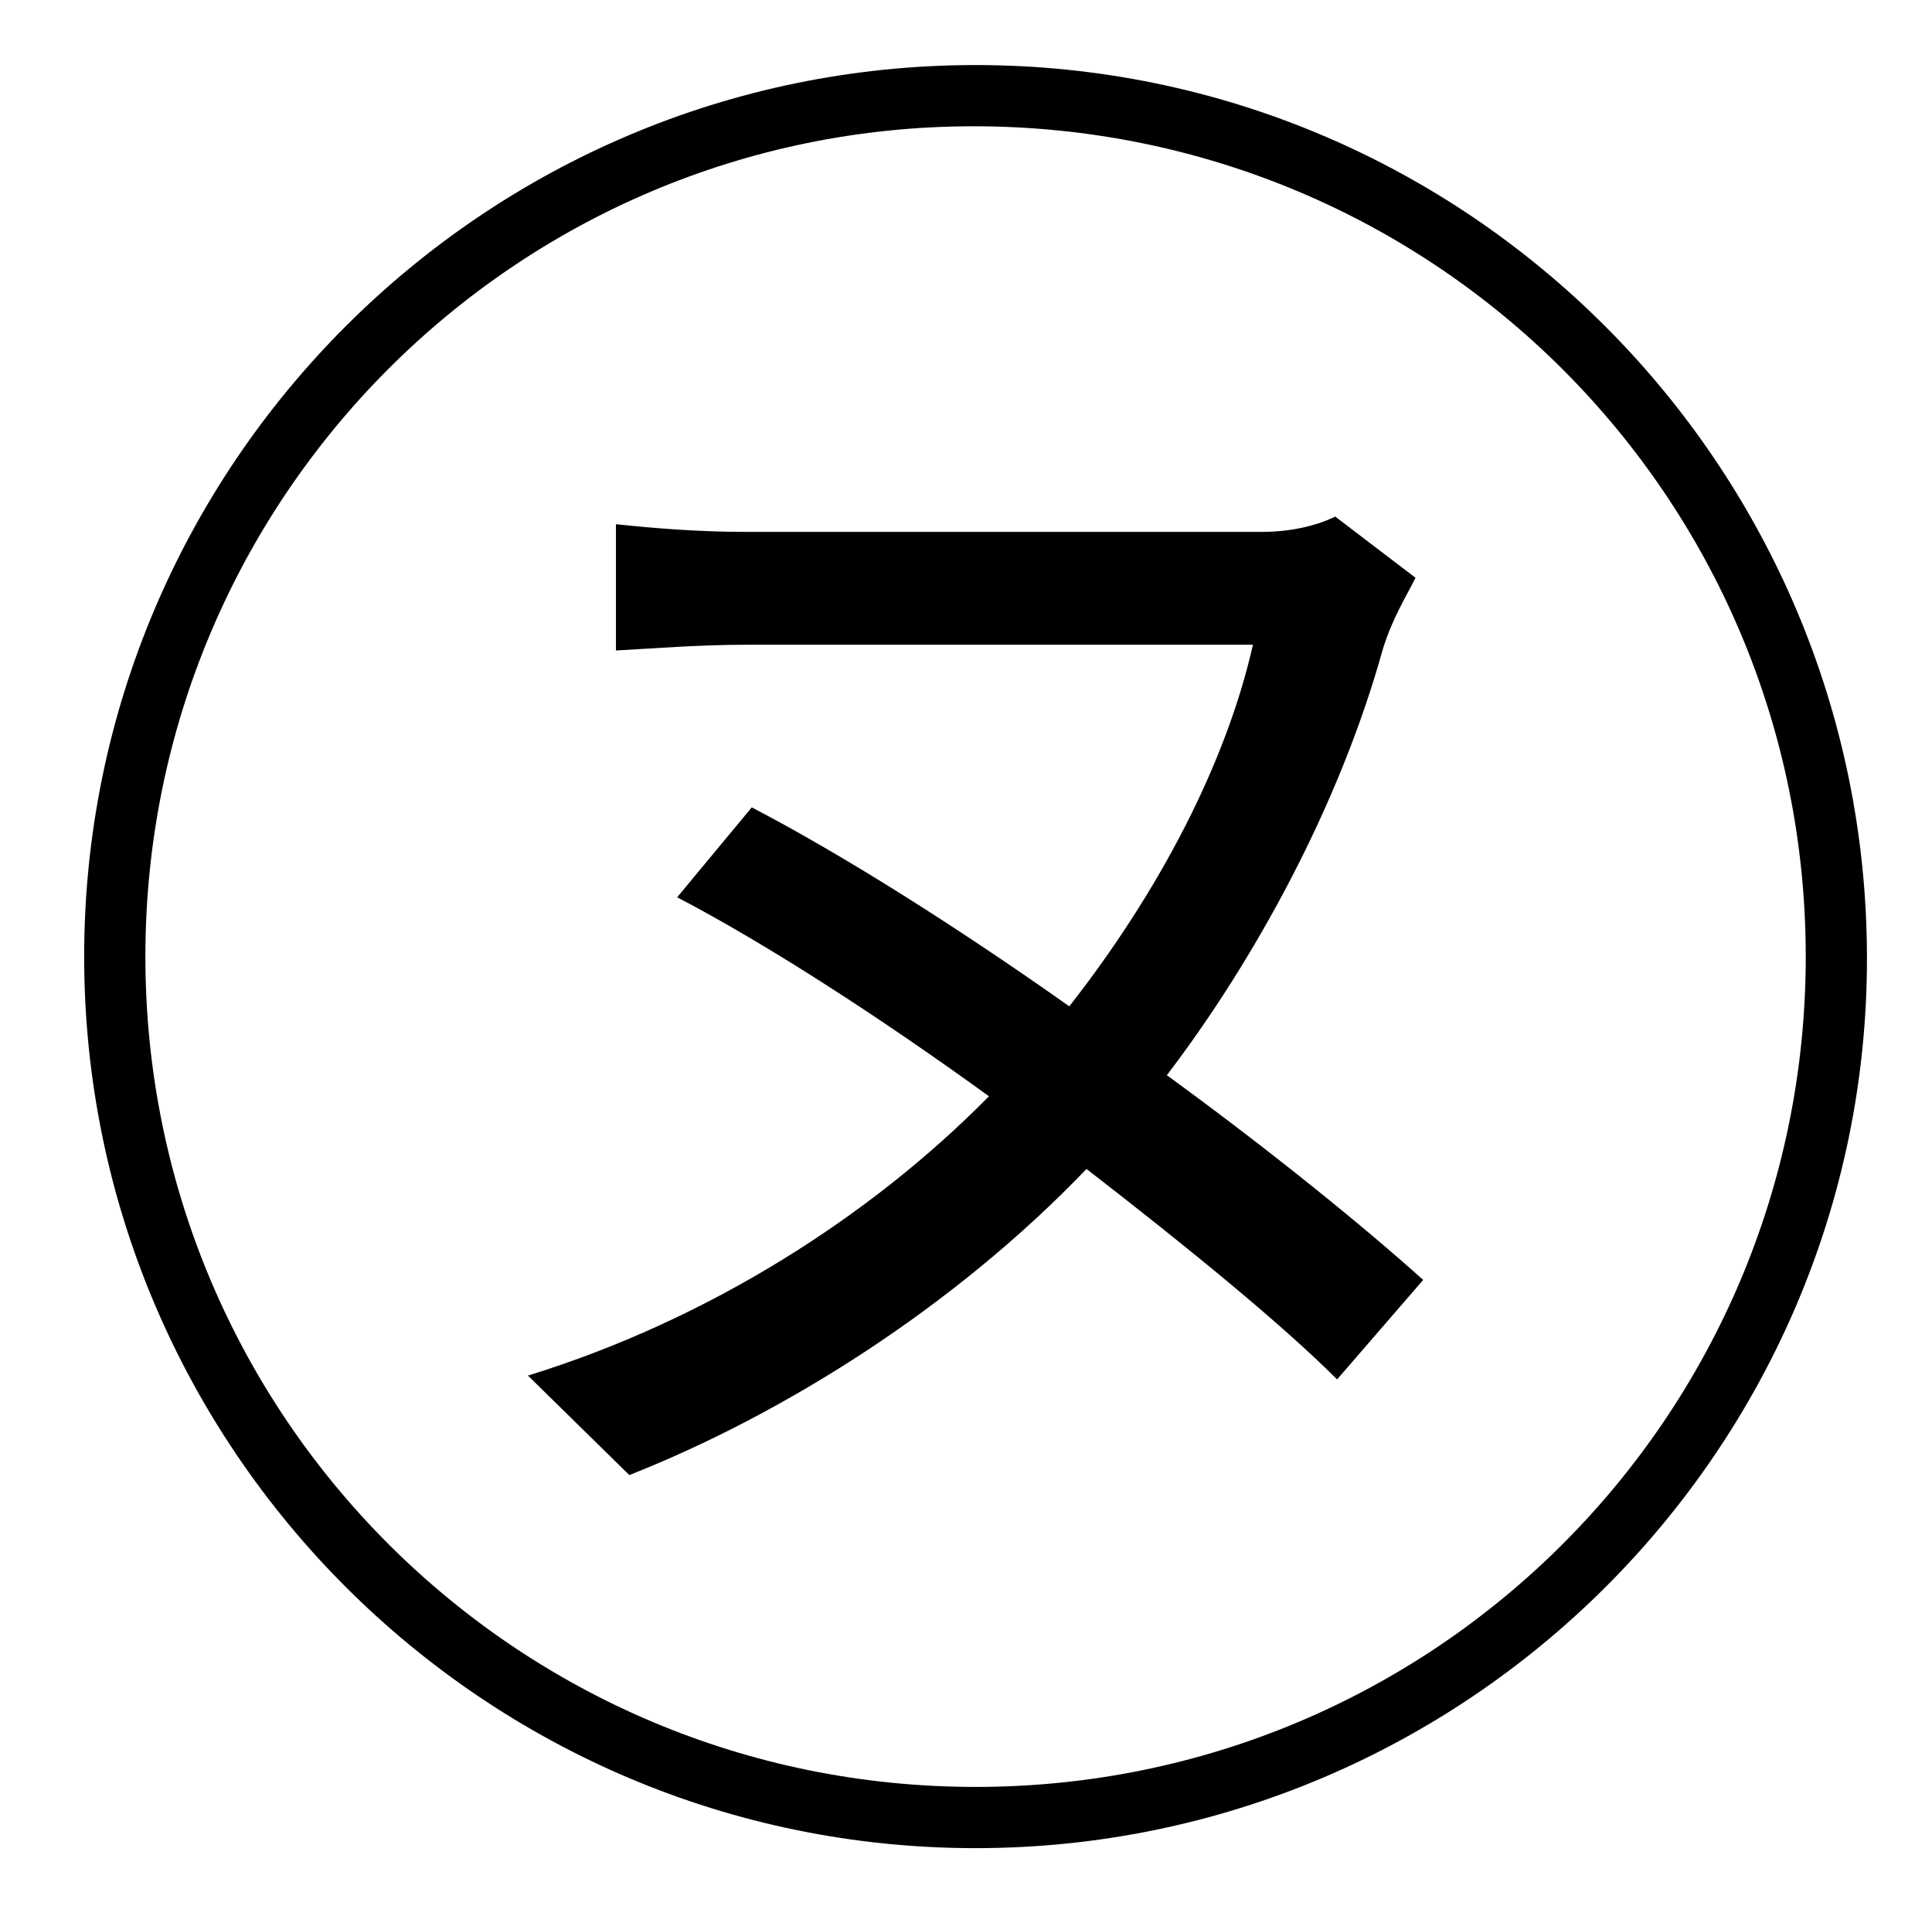 <?xml version="1.0" standalone="no"?>
<!DOCTYPE svg PUBLIC "-//W3C//DTD SVG 1.1//EN" "http://www.w3.org/Graphics/SVG/1.1/DTD/svg11.dtd" >
<svg xmlns="http://www.w3.org/2000/svg" xmlns:xlink="http://www.w3.org/1999/xlink" version="1.1" viewBox="-10 0 1010 1000">
   <path fill="currentColor"
d="M688 270l42 32c-5 10 -12 21 -17 37c-23 83 -68 164 -113 223c55 40 104 80 134 107l-45 52c-29 -29 -78 -69 -131 -110c-69 72 -158 128 -239 160l-53 -52c94 -29 179 -83 241 -146c-58 -42 -117 -80 -163 -104l39 -47c48 25 108 63 166 104c47 -60 82 -127 96 -189
h-265c-25 0 -49 2 -68 3v-66c19 2 42 4 68 4h270c14 0 28 -3 38 -8zM500 934c240 0 434 -194 434 -434s-194 -434 -435 -434c-239 0 -433 194 -433 434s194 434 434 434zM500 34c257 0 466 209 466 467c0 256 -209 465 -466 465s-466 -209 -466 -466s209 -466 466 -466z" />
</svg>

